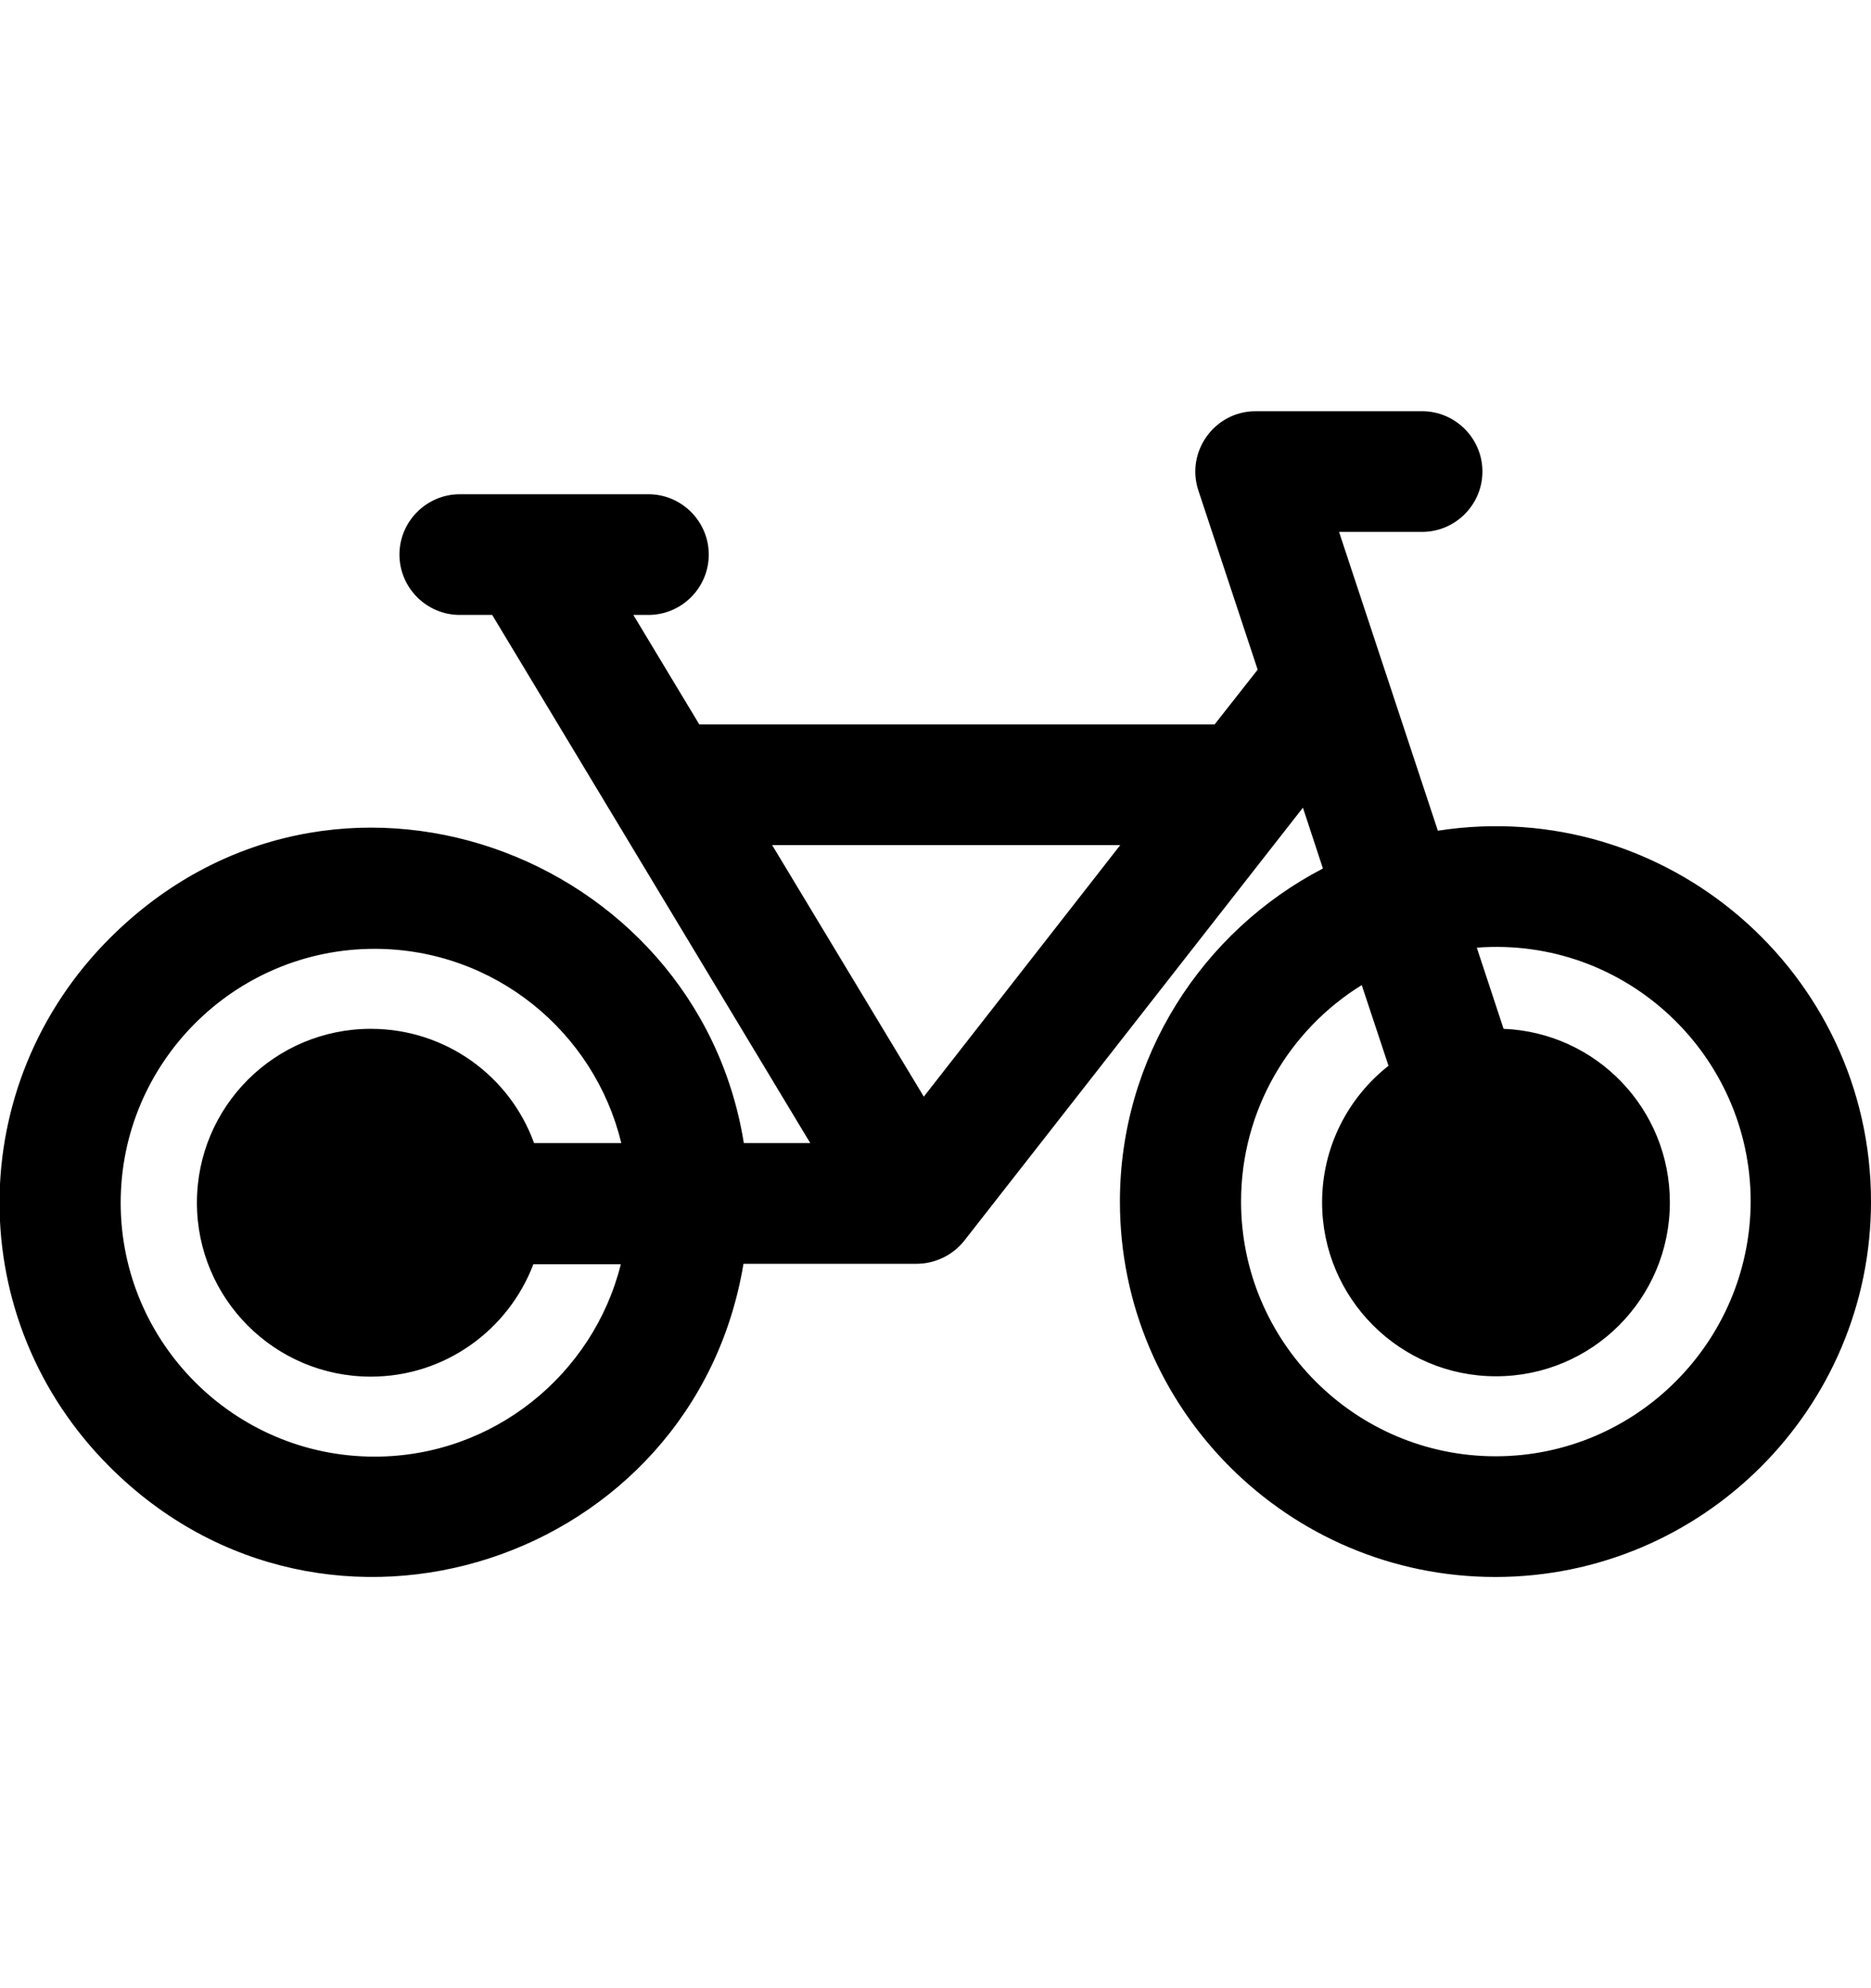 <svg width="16" height="17" viewBox="0 0 16 17" xmlns="http://www.w3.org/2000/svg">
<path d="M12.296 7.103L11.451 4.548H12.161C12.445 4.548 12.677 4.316 12.677 4.032C12.677 3.748 12.445 3.516 12.161 3.516H10.738C10.387 3.516 10.138 3.861 10.248 4.194L10.755 5.726L10.387 6.194H5.98L5.416 5.258H5.545C5.829 5.258 6.061 5.026 6.061 4.742C6.061 4.458 5.829 4.226 5.545 4.226H3.932C3.648 4.226 3.416 4.458 3.416 4.742C3.416 5.026 3.648 5.258 3.932 5.258H4.209L6.929 9.774H6.361C5.961 7.284 2.842 6.119 0.938 8.023C-0.316 9.277 -0.32 11.287 0.938 12.542C2.793 14.397 5.935 13.352 6.358 10.806H7.838C7.997 10.806 8.148 10.732 8.245 10.61L11.142 6.906L11.313 7.426C10.284 7.961 9.577 9.039 9.577 10.274C9.577 12.045 11.016 13.484 12.787 13.484C14.558 13.484 16 12.045 16 10.274C16 8.319 14.251 6.8 12.296 7.103ZM4.567 9.774C4.361 9.203 3.813 8.797 3.171 8.797C2.351 8.797 1.684 9.461 1.684 10.284C1.684 11.103 2.348 11.771 3.171 11.771C3.806 11.771 4.348 11.371 4.561 10.81H5.309C5.074 11.752 4.219 12.455 3.203 12.455C2.006 12.455 1.032 11.481 1.032 10.284C1.032 9.087 2.006 8.113 3.203 8.113C4.226 8.113 5.084 8.823 5.313 9.774H4.567ZM7.9 9.377L6.603 7.226H9.58L7.9 9.377ZM12.79 12.452C11.59 12.452 10.613 11.474 10.613 10.274C10.613 9.494 11.025 8.806 11.645 8.423L11.874 9.113C11.529 9.384 11.306 9.806 11.306 10.281C11.306 11.1 11.971 11.768 12.793 11.768C13.616 11.768 14.28 11.103 14.28 10.281C14.28 9.481 13.651 8.829 12.858 8.797L12.629 8.103C13.903 8.006 14.971 9.019 14.971 10.274C14.967 11.474 13.99 12.452 12.79 12.452Z" />
</svg>
